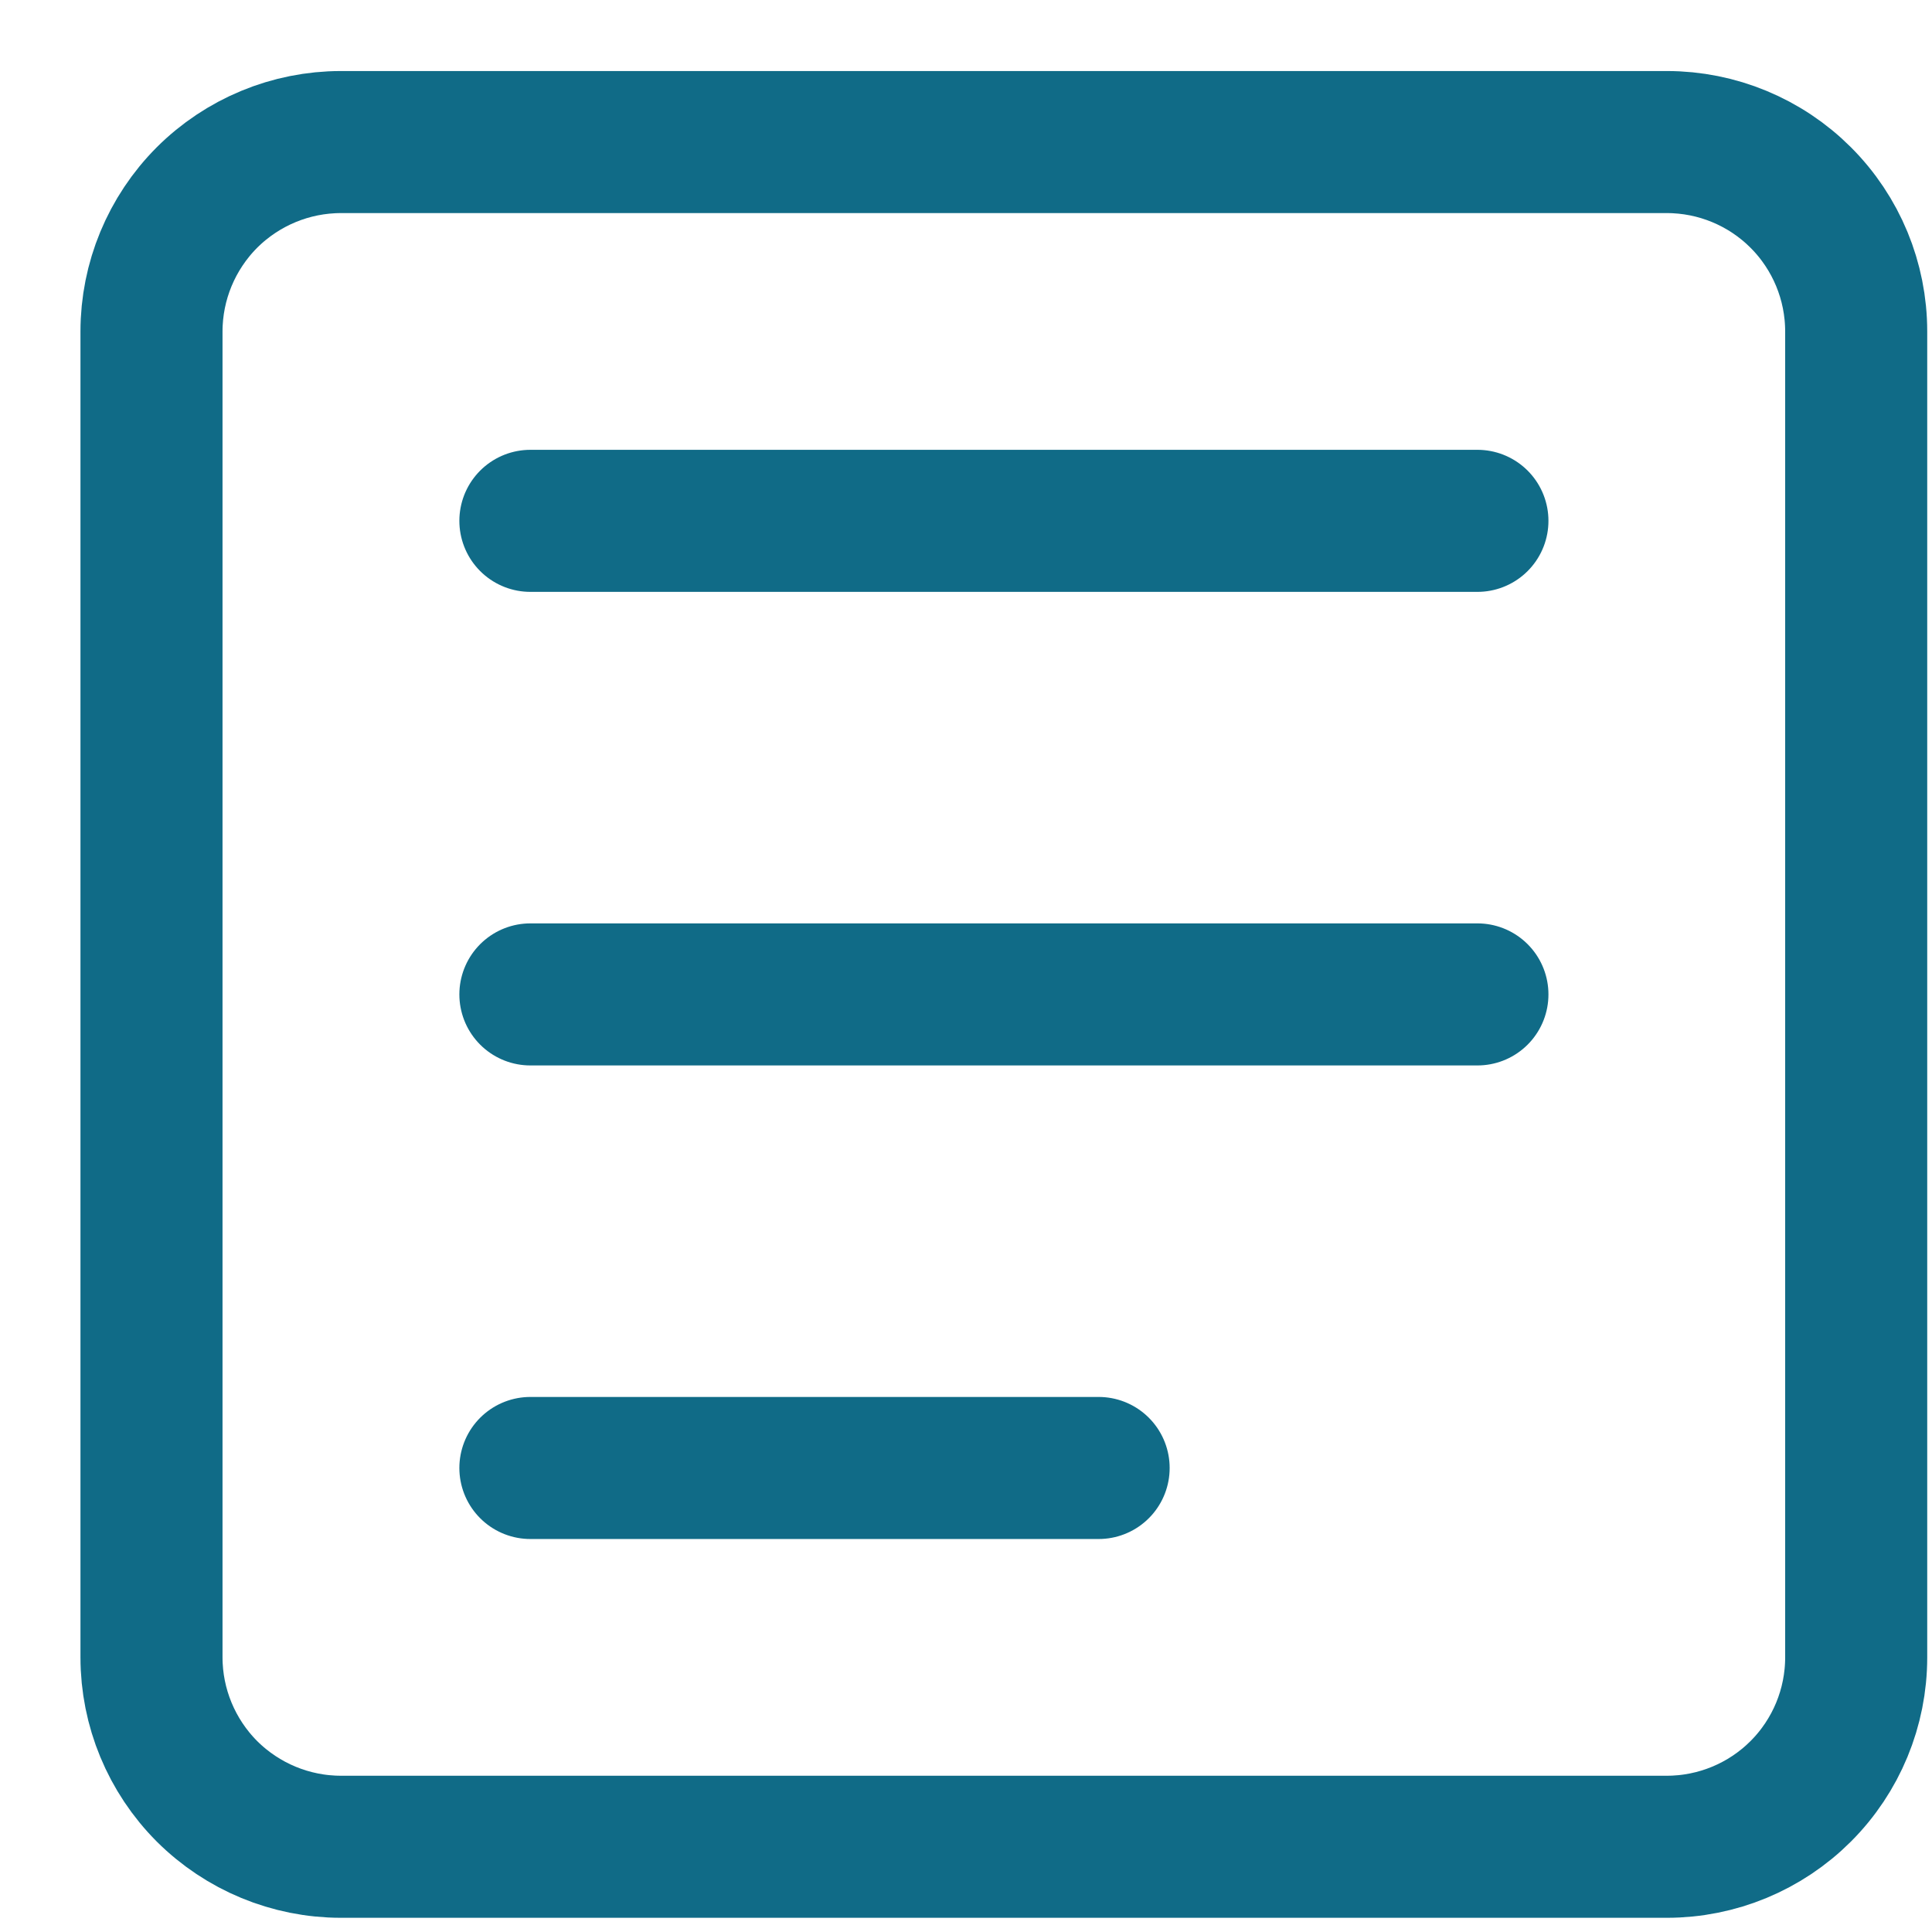 <svg width="17" height="17" viewBox="0 0 17 17" fill="none" xmlns="http://www.w3.org/2000/svg">
<path d="M4.667 4.583H13M4.667 8.75H13M4.667 12.917H9.667M14.667 1.25H3C2.558 1.25 2.134 1.426 1.821 1.738C1.509 2.051 1.333 2.475 1.333 2.917V14.583C1.333 15.025 1.509 15.449 1.821 15.762C2.134 16.074 2.558 16.25 3 16.25H14.667C15.109 16.25 15.533 16.074 15.845 15.762C16.158 15.449 16.333 15.025 16.333 14.583V2.917C16.333 2.475 16.158 2.051 15.845 1.738C15.533 1.426 15.109 1.25 14.667 1.25Z" stroke="#106B87" stroke-width="1.25" stroke-linecap="round" stroke-linejoin="round"/>
</svg>
